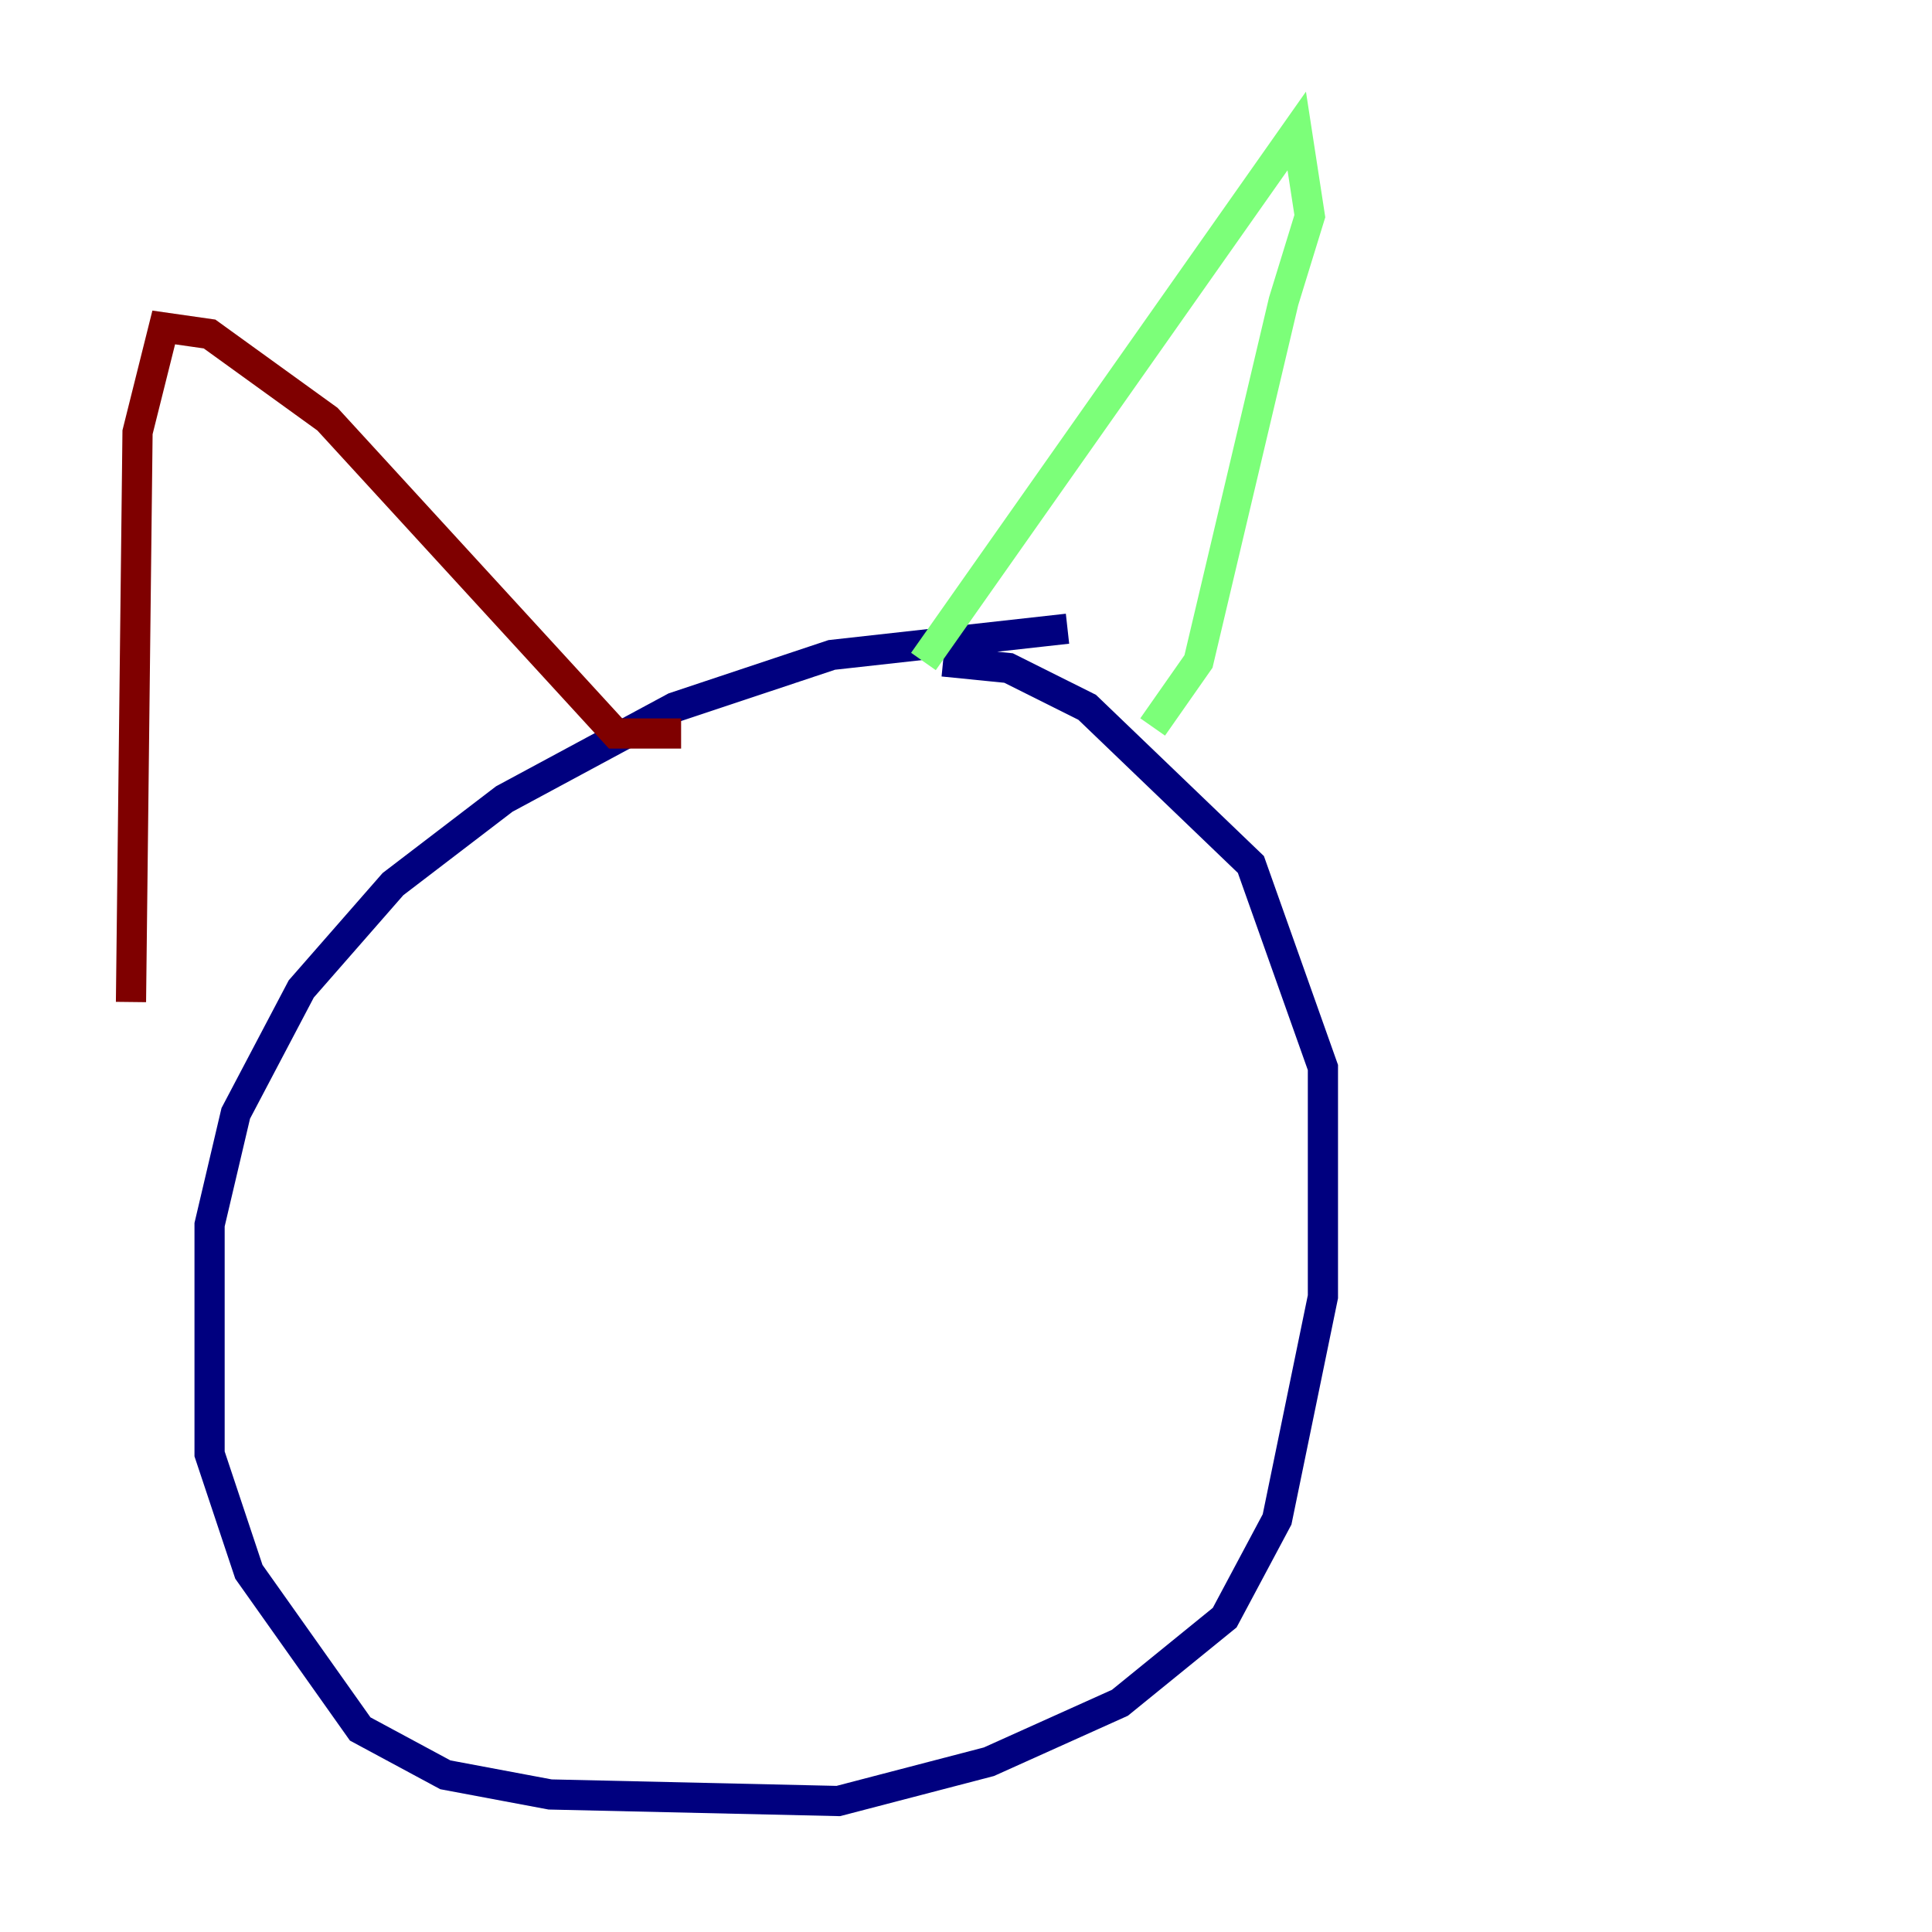<?xml version="1.0" encoding="utf-8" ?>
<svg baseProfile="tiny" height="128" version="1.2" viewBox="0,0,128,128" width="128" xmlns="http://www.w3.org/2000/svg" xmlns:ev="http://www.w3.org/2001/xml-events" xmlns:xlink="http://www.w3.org/1999/xlink"><defs /><polyline fill="none" points="70.725,41.654 55.105,43.39 44.691,46.861 33.41,52.936 26.034,58.576 19.959,65.519 15.62,73.763 13.885,81.139 13.885,96.325 16.488,104.136 23.864,114.549 29.505,117.586 36.447,118.888 55.539,119.322 65.519,116.719 74.197,112.814 81.139,107.173 84.61,100.664 87.647,85.912 87.647,70.725 82.875,57.275 72.027,46.861 66.82,44.258 62.481,43.824" stroke="#00007f" stroke-width="2" /><polyline fill="none" points="61.18,43.824 85.912,8.678 86.78,14.319 85.044,19.959 79.403,43.824 76.366,48.163" stroke="#7cff79" stroke-width="2" /><polyline fill="none" points="45.125,48.597 40.786,48.597 21.695,27.77 13.885,22.129 10.848,21.695 9.112,28.637 8.678,66.386" stroke="#7f0000" stroke-width="2" /></svg>